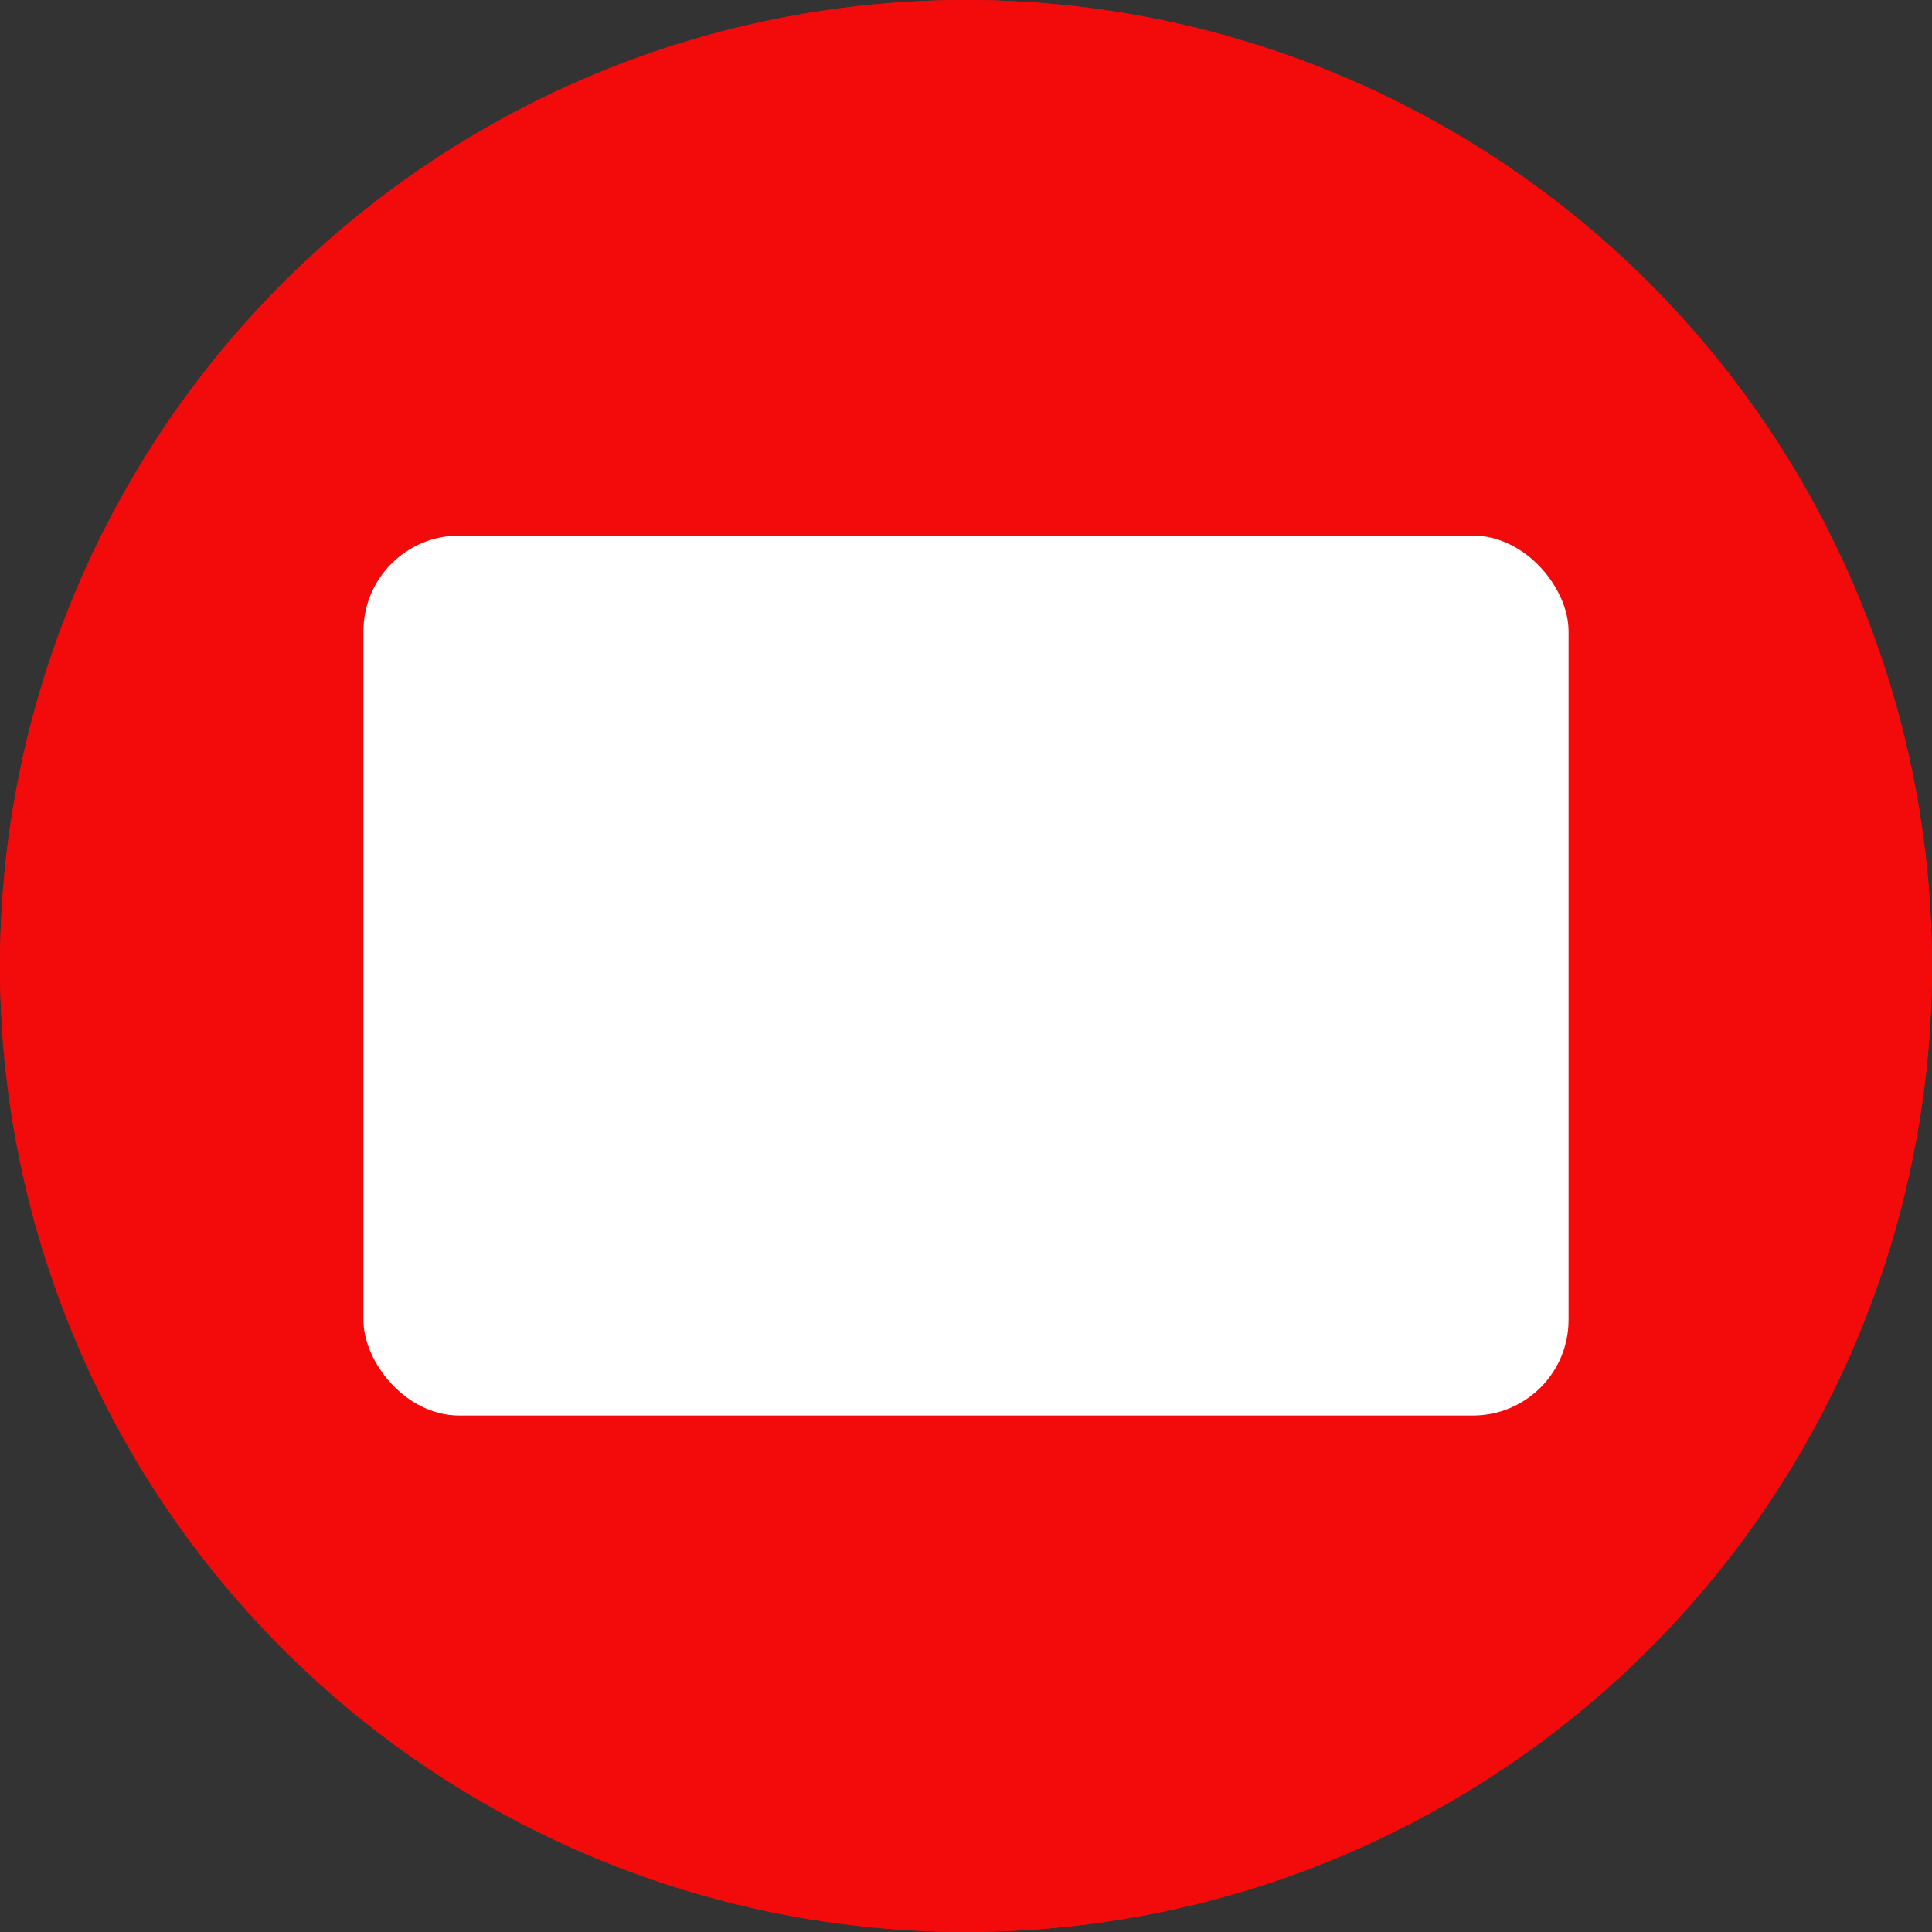 <svg id="stop" xmlns="http://www.w3.org/2000/svg" width="101" height="101" viewBox="0 0 101 101">
  <rect x="0" y="0" width="101" height="101" fill="#333333" stroke="none"/>
  <g id="Ellipse_1" data-name="Ellipse 1" fill="#f30b0b" stroke="#f30b0b" stroke-width="3">
    <circle cx="50.5" cy="50.5" r="50.5" stroke="none"/>
    <circle cx="50.5" cy="50.5" r="49" fill="none"/>
  </g>
  <rect id="Rectangle_1" data-name="Rectangle 1" width="63" height="46" rx="5" transform="translate(19 28)" fill="#fff"/>
</svg>